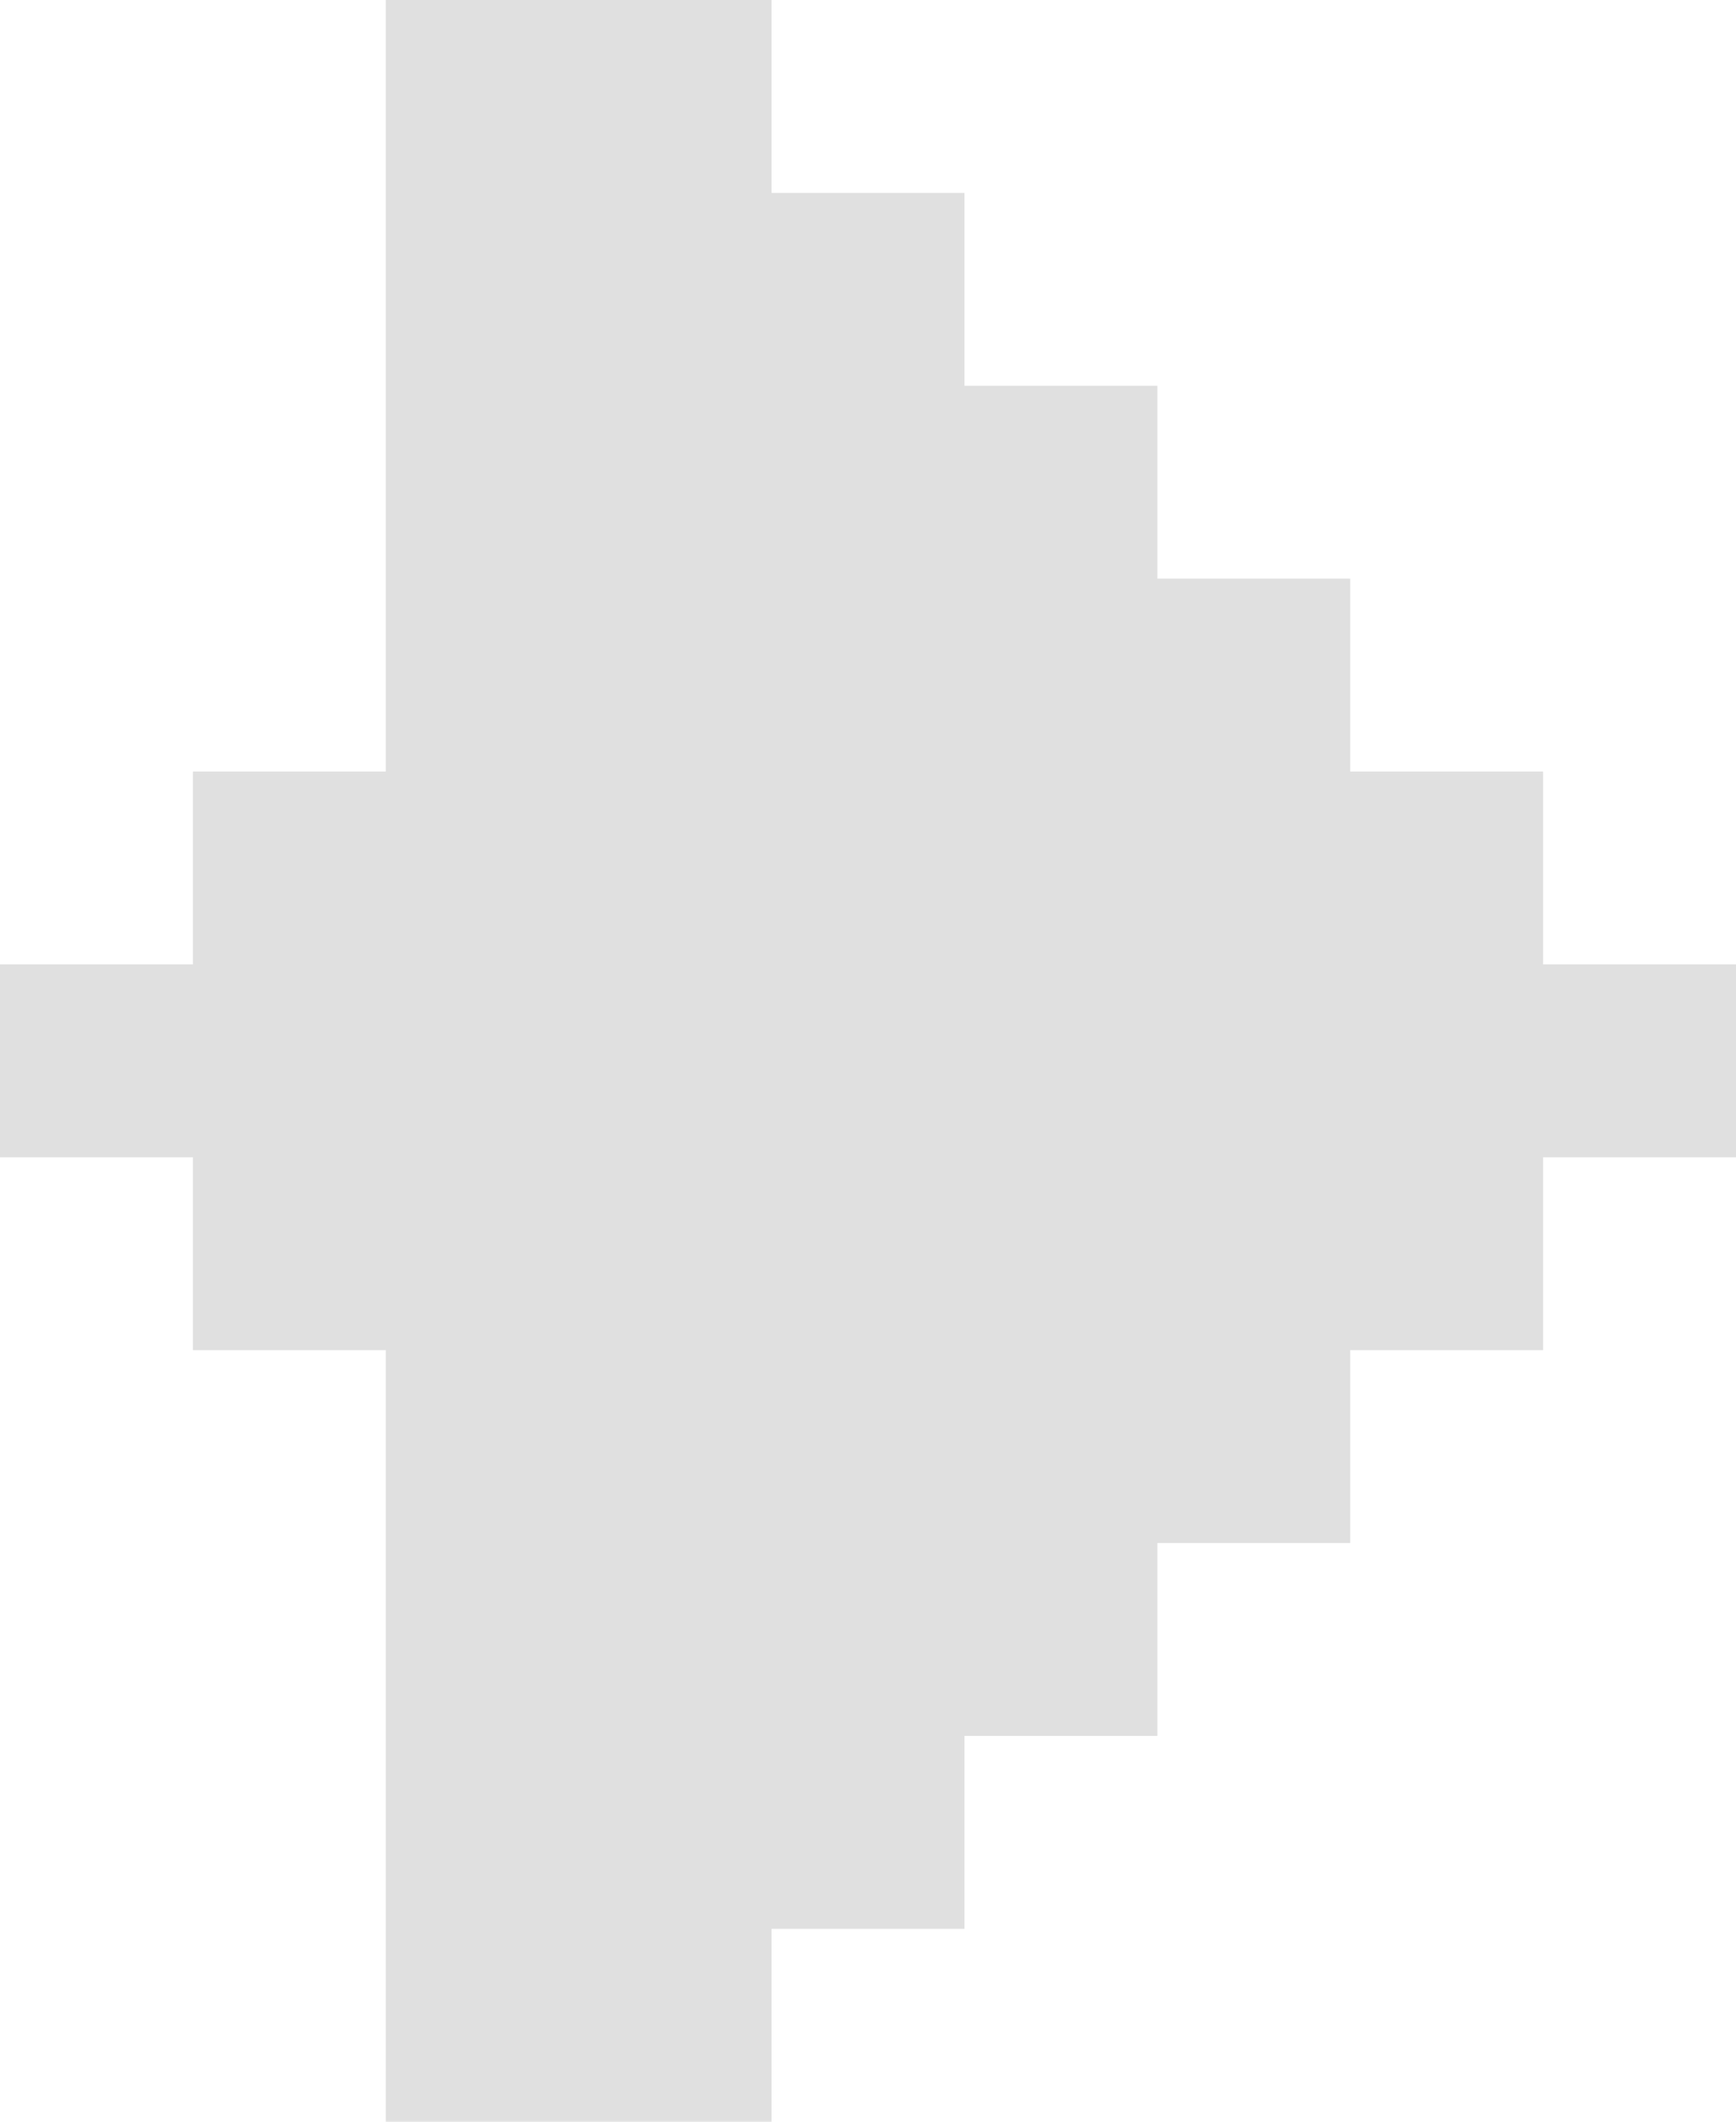 <?xml version="1.0" encoding="UTF-8" standalone="no"?>
<svg xmlns:xlink="http://www.w3.org/1999/xlink" height="11.0px" width="9.0px" xmlns="http://www.w3.org/2000/svg">
  <g transform="matrix(1.0, 0.0, 0.0, 1.0, -10.0, 1.0)">
    <path d="M14.0 -1.0 L14.0 0.0 15.0 0.0 15.0 1.0 16.0 1.0 16.0 2.0 17.0 2.0 17.0 3.0 18.0 3.0 18.0 4.0 19.0 4.0 19.0 5.0 18.0 5.0 18.0 6.0 17.0 6.0 17.0 7.0 16.0 7.0 16.0 8.0 15.0 8.0 15.0 9.0 14.0 9.0 14.0 10.0 12.0 10.0 12.0 6.0 11.0 6.0 11.0 5.0 10.0 5.0 10.0 4.0 11.0 4.0 11.0 3.0 12.0 3.0 12.0 -1.0 14.0 -1.0" fill="#000000" fill-opacity="0.122" fill-rule="evenodd" stroke="none"/>
  </g>
</svg>
